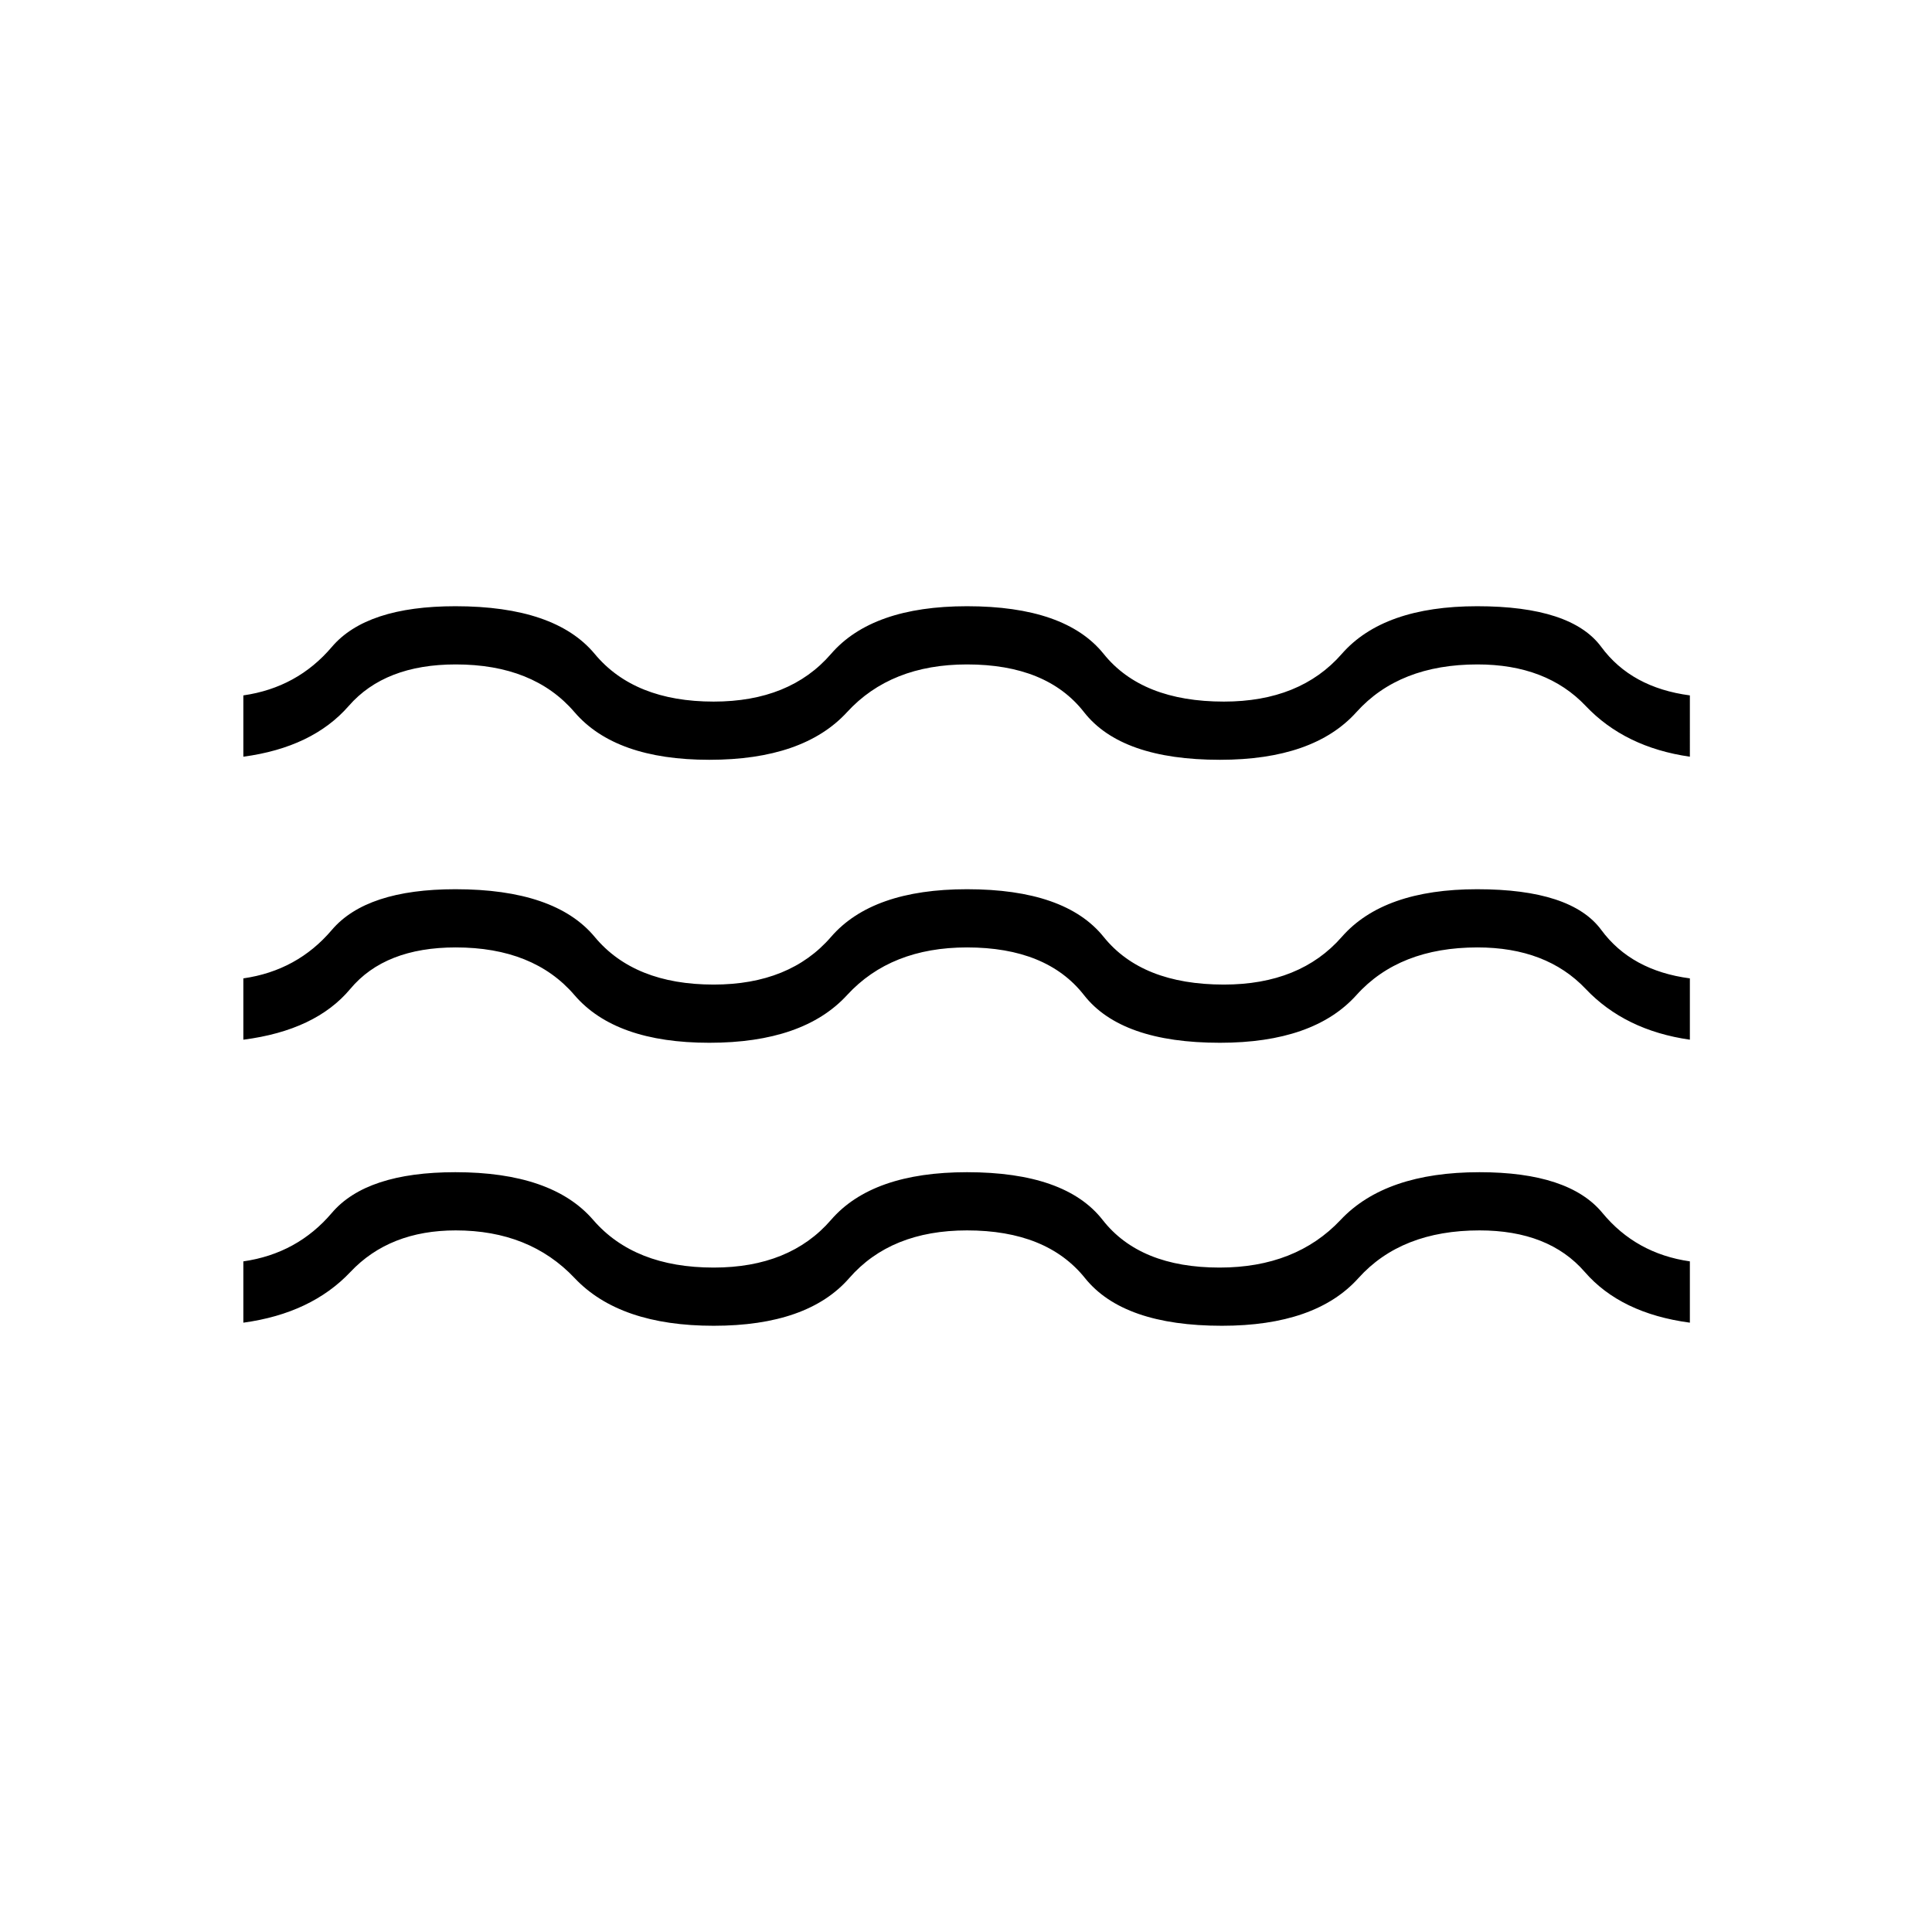<svg xmlns="http://www.w3.org/2000/svg" height="20" viewBox="0 -960 960 960" width="20"><path d="M120.92-302.77v-30.46q26.77-3.85 43.97-24.08 17.19-20.23 61.38-20.23 48 0 68.46 23.69 20.46 23.7 59.89 23.7 37.84 0 58.32-23.7 20.48-23.69 67.56-23.69 48.85 0 67.37 23.69 18.51 23.7 58.13 23.7 37.85 0 60.15-23.7 22.31-23.69 69-23.69 44.39 0 61.08 20.23 16.69 20.23 43.46 24.08v30.46q-34.38-4.61-52.25-25.23-17.88-20.62-52.29-20.62-38.84 0-60.15 23.7-21.31 23.69-67.82 23.69-49.03 0-68.05-23.69-19.01-23.7-58.63-23.7-37.85 0-58.52 23.7-20.67 23.69-67.36 23.69-46.7 0-69.08-23.69-22.39-23.7-59.08-23.7-32.84 0-52.31 20.62-19.46 20.62-53.23 25.23Zm0-140.61v-30.47q26.77-3.84 43.97-24.07 17.19-20.23 61.4-20.23 49.52 0 69.21 23.69 19.68 23.69 59.12 23.69 37.84 0 58.32-23.69 20.48-23.69 67.56-23.69 48.85 0 67.9 23.69 19.05 23.69 59.75 23.69 37.85 0 58.58-23.69 20.73-23.69 67.28-23.69 46.75 0 61.66 20.23 14.91 20.23 44.02 24.07v30.47q-32.23-4.62-51.77-25.24-19.54-20.61-53.77-20.61-38.84 0-60.15 23.69-21.31 23.69-67.82 23.69-49.03 0-67.55-23.69-18.51-23.69-58.13-23.69-37.85 0-59.6 23.69t-68.44 23.69q-46.69 0-67.01-23.69-20.33-23.69-58.99-23.69-35.18 0-52.4 20.61-17.21 20.62-53.14 25.24Zm0-140.62v-30.46q26.77-3.85 43.97-24.08 17.19-20.23 61.4-20.23 49.52 0 69.21 23.69 19.68 23.7 59.12 23.7 37.84 0 58.32-23.7 20.48-23.69 67.56-23.69 48.85 0 67.9 23.69 19.05 23.7 59.75 23.7 37.85 0 58.58-23.7 20.73-23.69 67.28-23.69 46.75 0 61.66 20.23 14.91 20.23 44.02 24.08V-584q-32.23-4.62-51.77-25.23-19.54-20.62-53.77-20.62-38.84 0-60.15 23.7-21.31 23.69-67.82 23.69-49.03 0-67.55-23.69-18.51-23.7-58.13-23.7-37.85 0-59.6 23.7-21.75 23.69-68.44 23.69t-67.01-23.69q-20.33-23.7-58.99-23.7-35.18 0-53.17 20.62-17.98 20.61-52.37 25.23Z"/></svg>